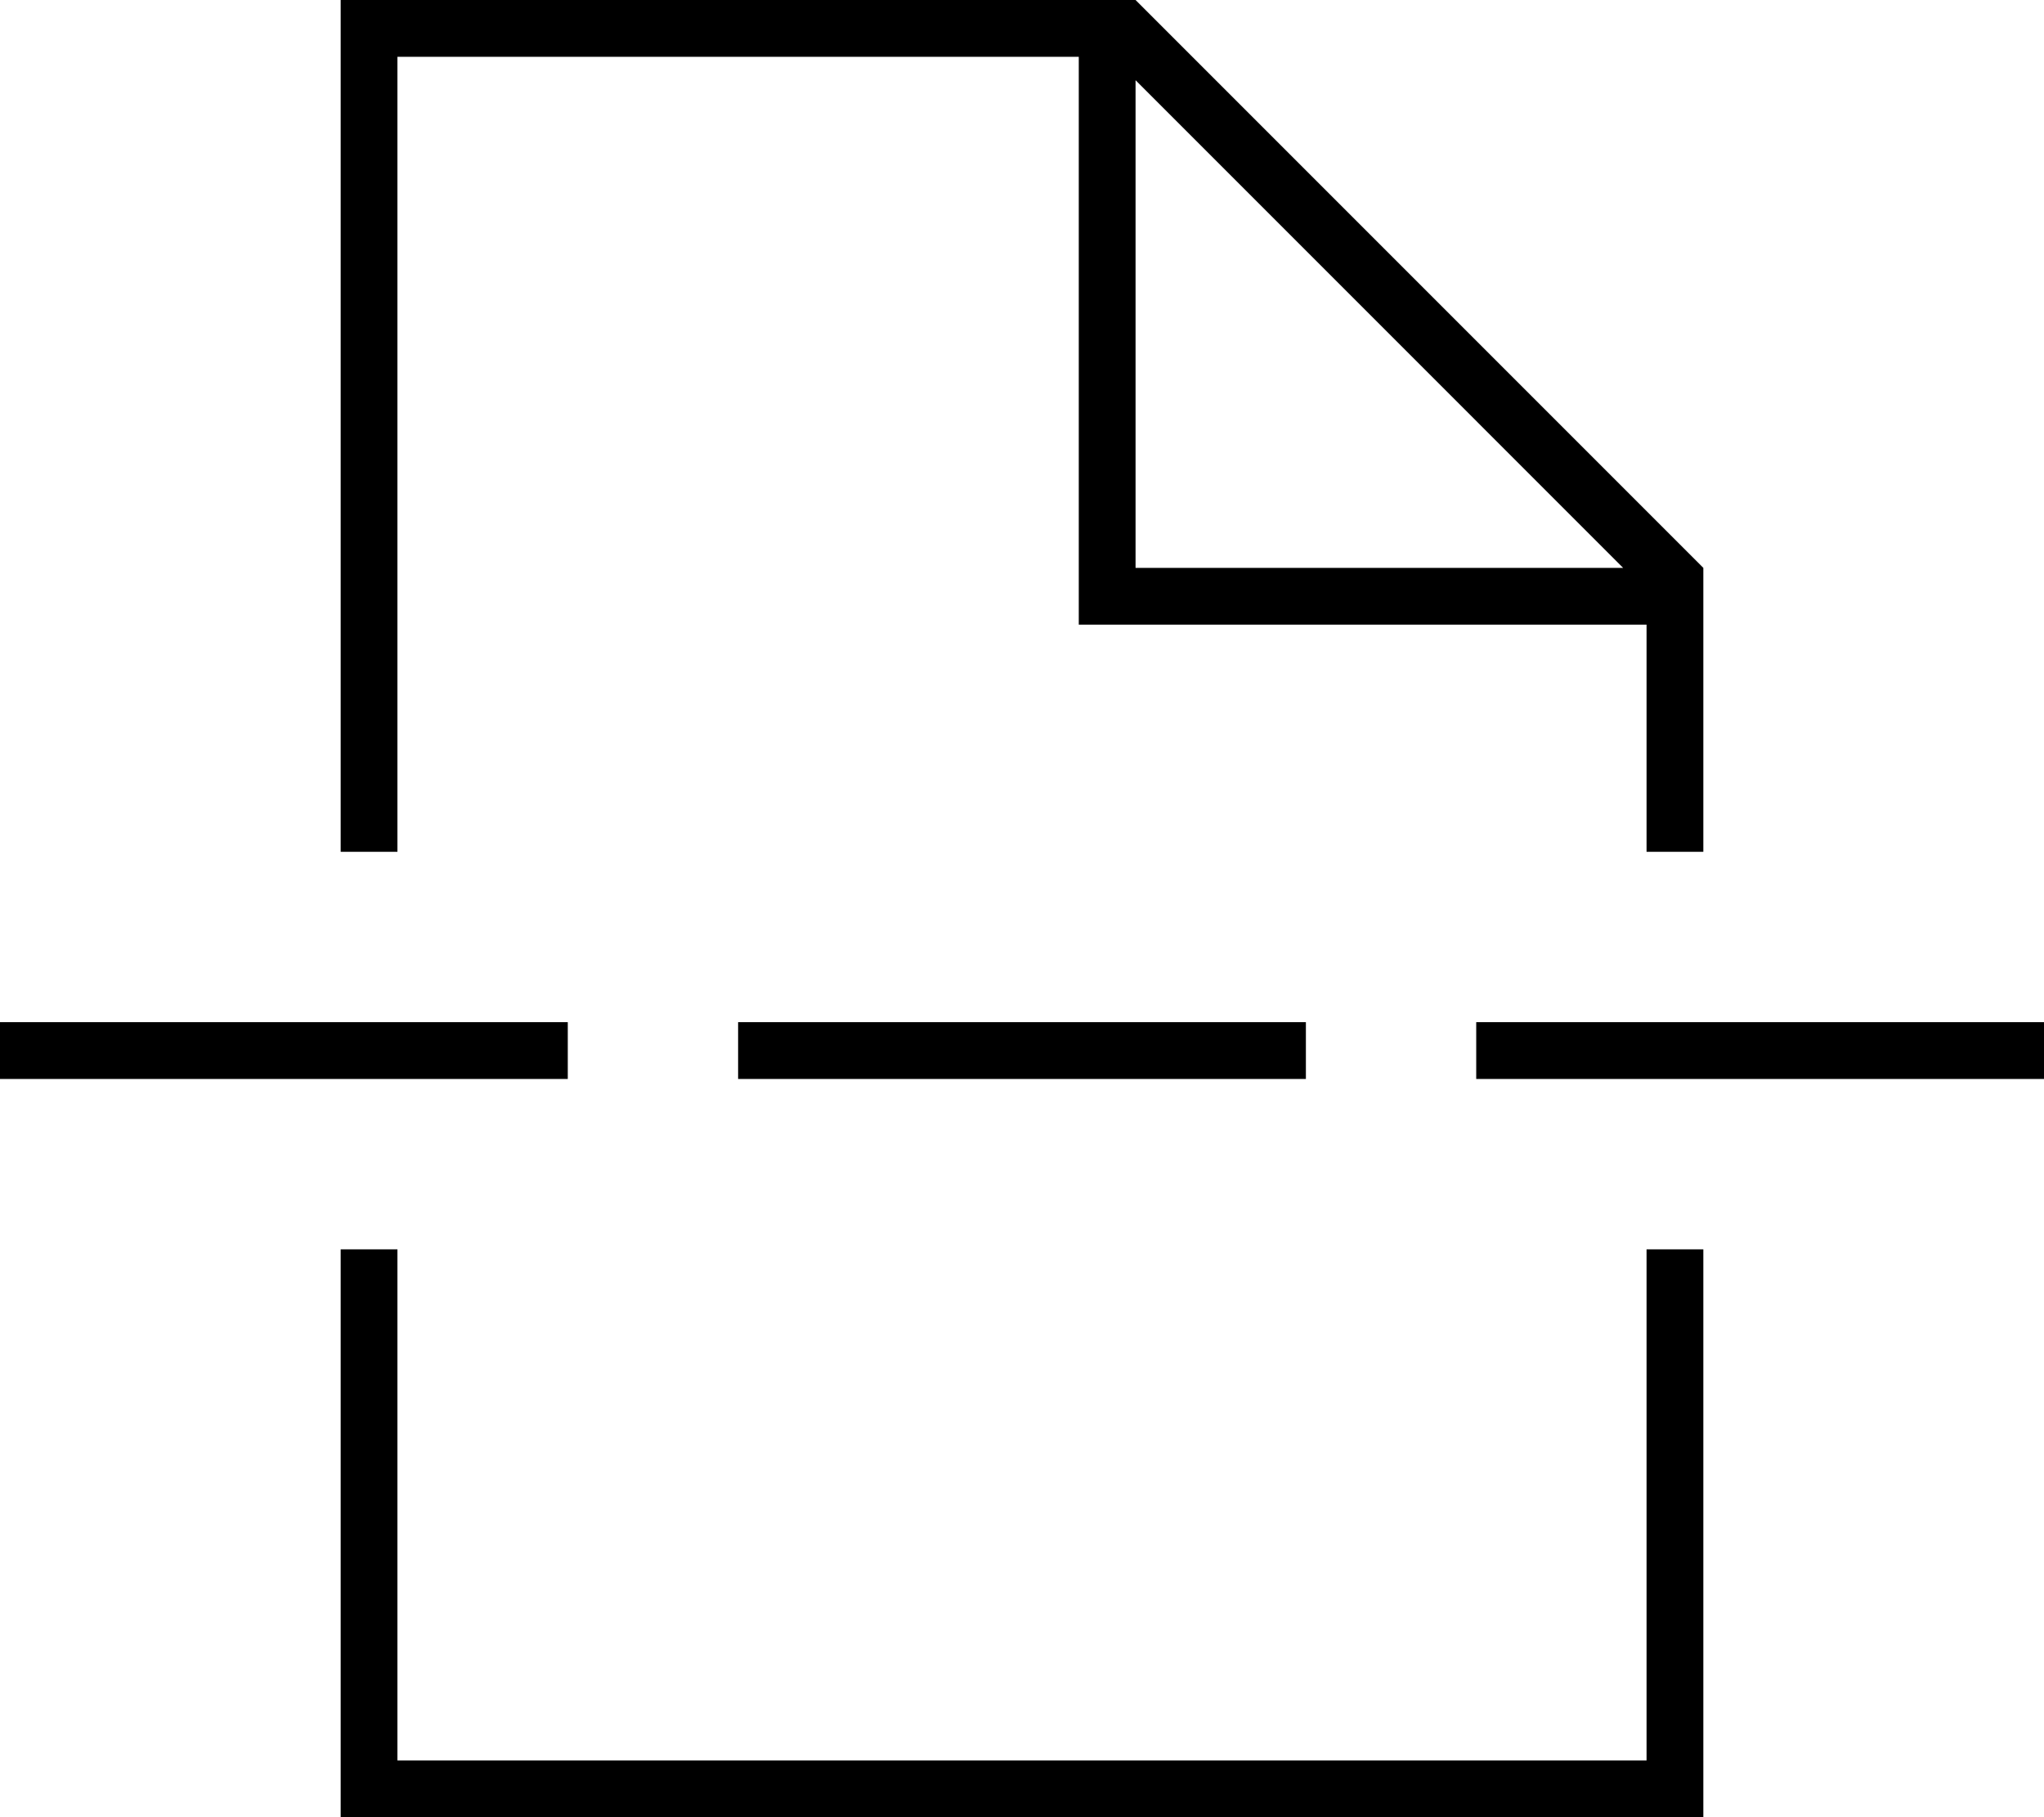 <svg xmlns="http://www.w3.org/2000/svg" viewBox="0 0 576 512"><!--! Font Awesome Pro 7.1.0 by @fontawesome - https://fontawesome.com License - https://fontawesome.com/license (Commercial License) Copyright 2025 Fonticons, Inc. --><path fill="currentColor" d="M112 16l192 0 0 160 160 0 0 64 16 0 0-80-160-160-224 0 0 240 16 0 0-224zm0 480l0-144-16 0 0 160 384 0 0-160-16 0 0 144-352 0zM457.4 160L320 160 320 22.6 457.4 160zM8 288l-8 0 0 16 160 0 0-16-152 0zm208 0l-8 0 0 16 160 0 0-16-152 0zm208 0l-8 0 0 16 160 0 0-16-152 0z"/></svg>